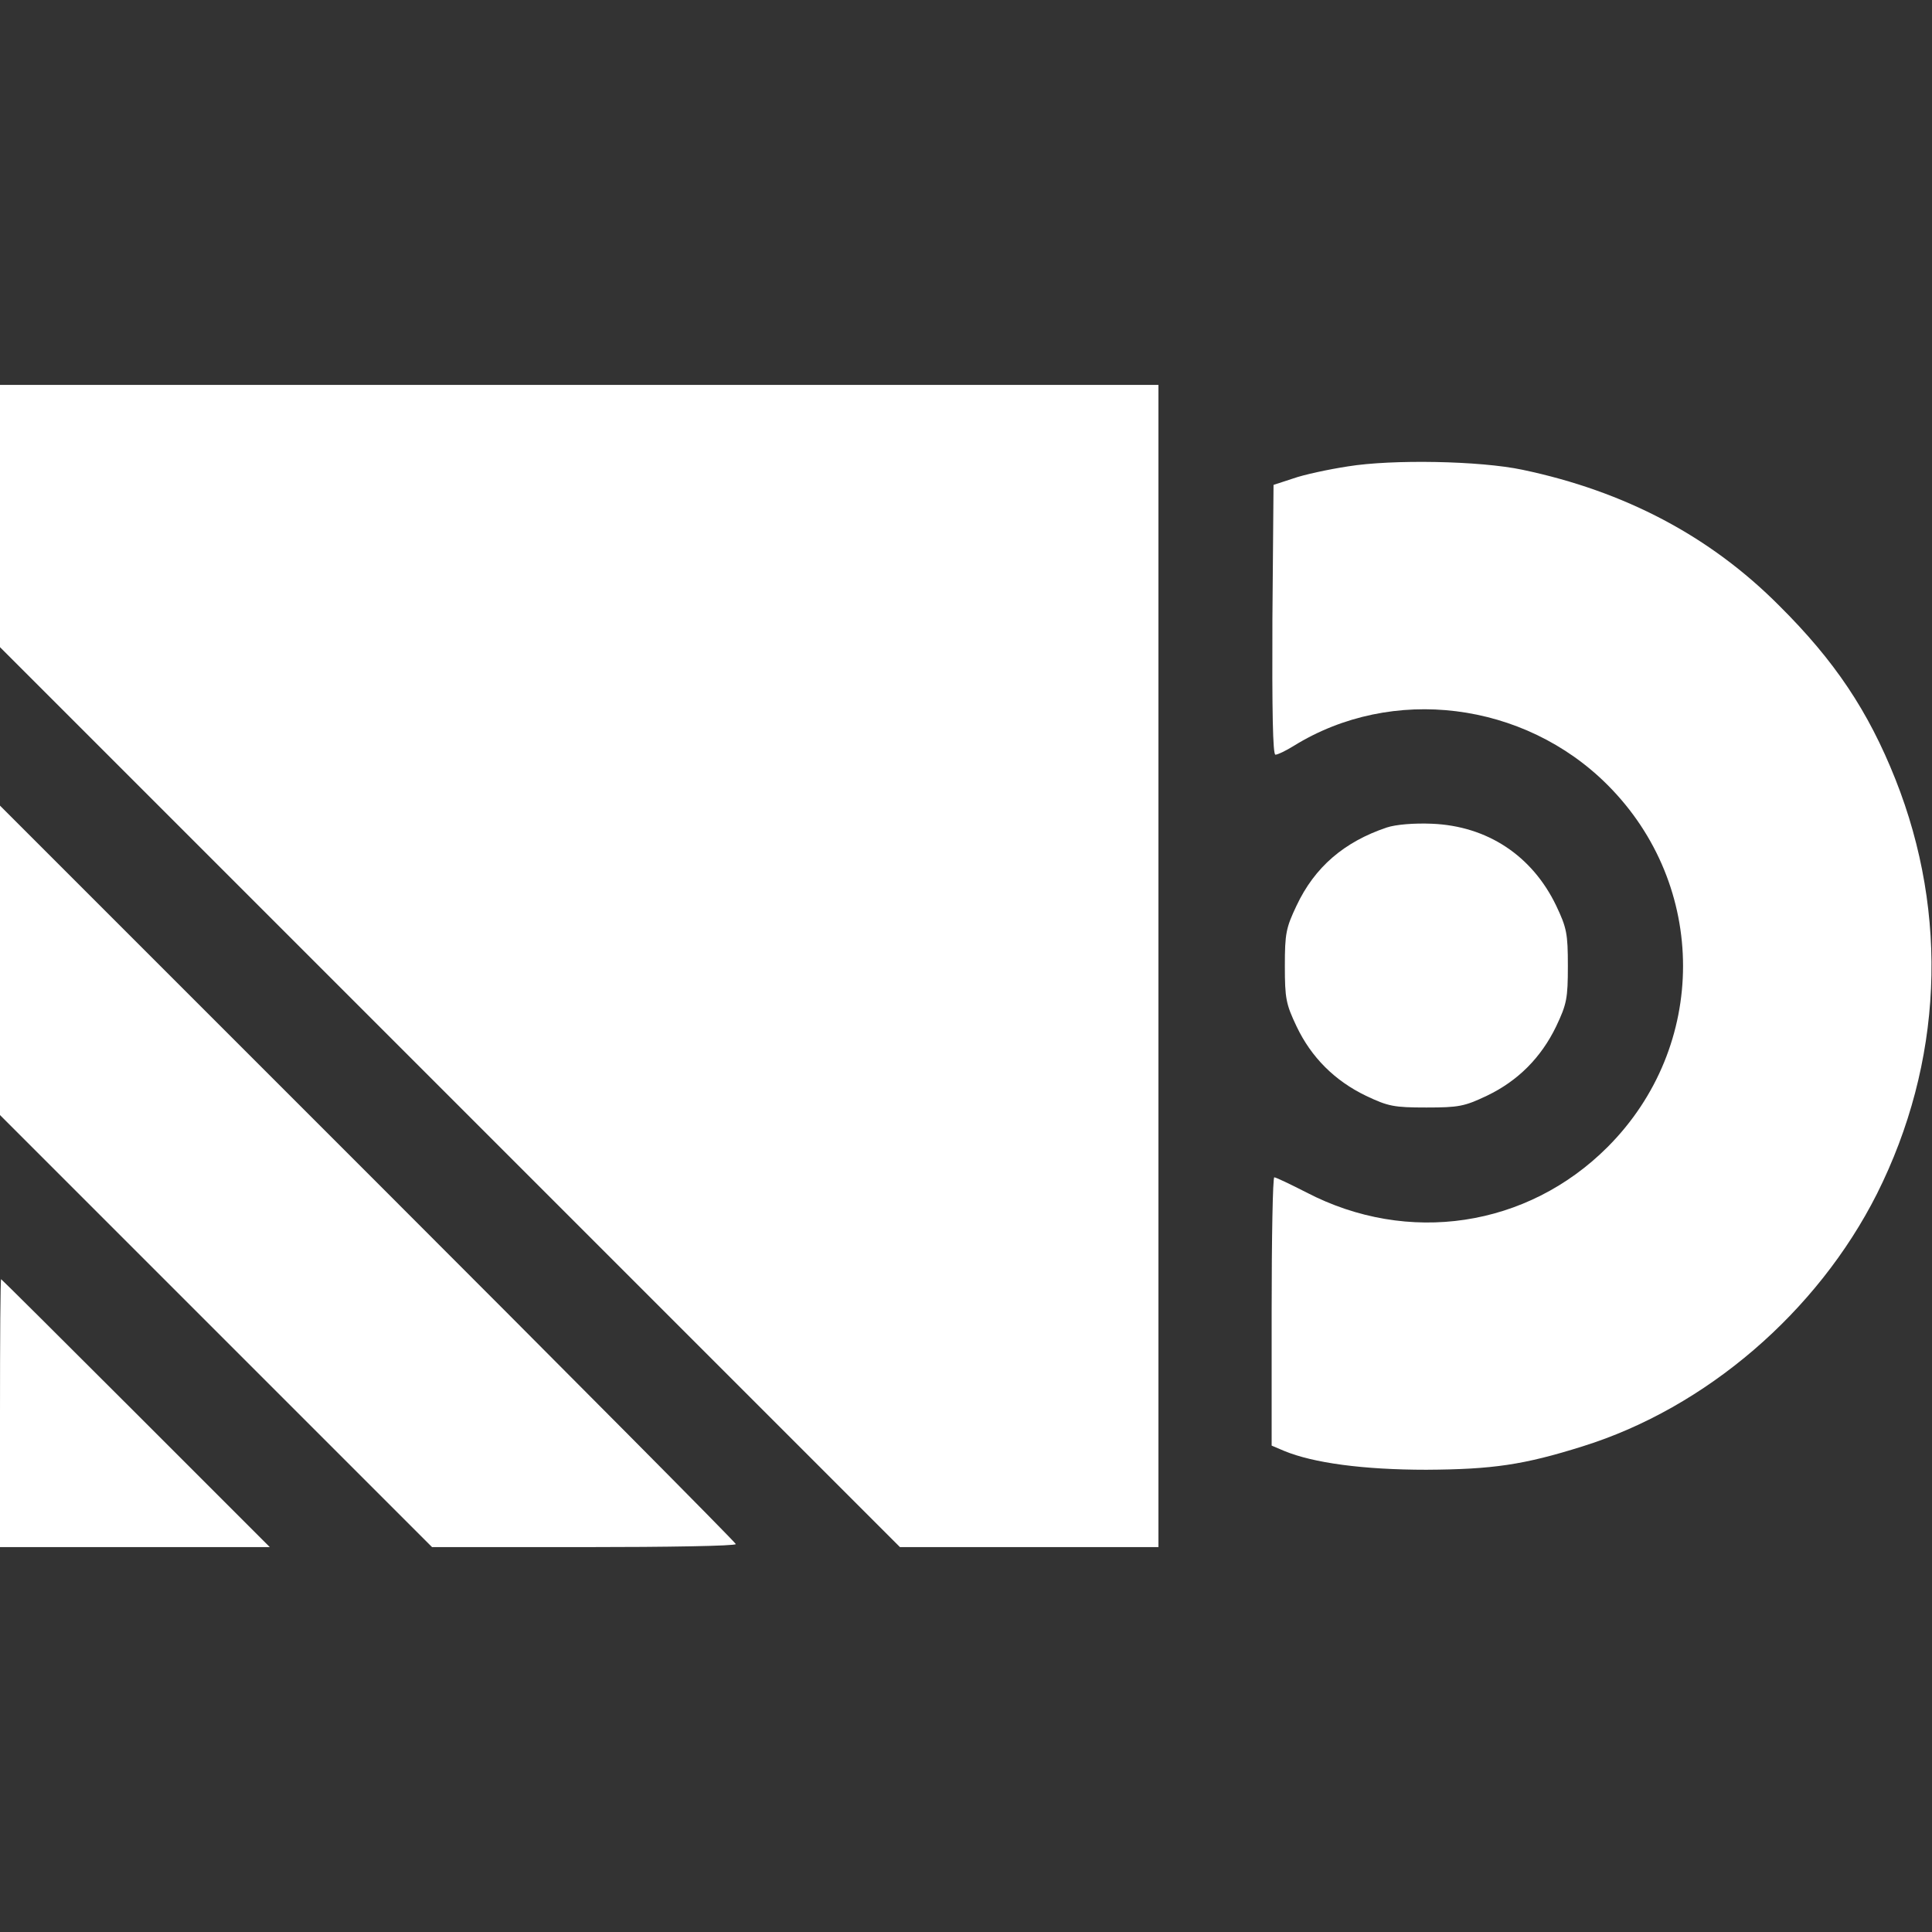 <?xml version="1.0" standalone="no"?>
<!DOCTYPE svg PUBLIC "-//W3C//DTD SVG 20010904//EN"
 "http://www.w3.org/TR/2001/REC-SVG-20010904/DTD/svg10.dtd">
<svg version="1.0" xmlns="http://www.w3.org/2000/svg"
 width="512pt" height="512pt" viewBox="0 0 512 512"
 preserveAspectRatio="xMidYMid meet">

<rect x="0" y="0" width="512" height="512" fill="#333333" stroke="none"/>

<g transform="translate(0,512) scale(0.1,-0.1)"
fill="#ffffff" stroke="none">
<path d="M0 3752 l0 -347 1193 -1193 1192 -1192 343 0 342 0 0 1540 0 1540
-1535 0 -1535 0 0 -348z"/>
<path d="M3572 3884 c-52 -8 -117 -22 -145 -32 l-52 -17 -3 -357 c-1 -241 1
-358 8 -358 6 0 27 10 48 23 261 162 611 118 832 -103 267 -267 267 -693 0
-960 -213 -213 -529 -260 -798 -120 -43 22 -81 40 -85 40 -4 0 -7 -160 -7
-356 l0 -355 33 -14 c77 -32 210 -50 377 -50 176 1 258 13 414 62 327 102 622
356 780 669 174 347 192 739 49 1099 -72 181 -161 314 -308 460 -183 184 -409
303 -680 360 -113 24 -346 28 -463 9z"/>
<path d="M0 2575 l0 -410 573 -573 572 -572 403 0 c221 0 402 3 402 8 0 4
-439 446 -975 982 l-975 975 0 -410z"/>
<path d="M3675 2927 c-113 -38 -191 -105 -239 -207 -28 -59 -31 -74 -31 -160
0 -86 3 -101 31 -160 39 -82 101 -144 184 -184 59 -28 74 -31 160 -31 86 0
101 3 160 31 82 39 144 101 184 184 28 59 31 74 31 160 0 86 -3 101 -31 160
-64 133 -183 211 -329 217 -48 2 -96 -2 -120 -10z"/>
<path d="M0 1375 l0 -355 357 0 358 0 -355 355 c-195 195 -356 355 -357 355
-2 0 -3 -160 -3 -355z"/>
</g>
</svg>
